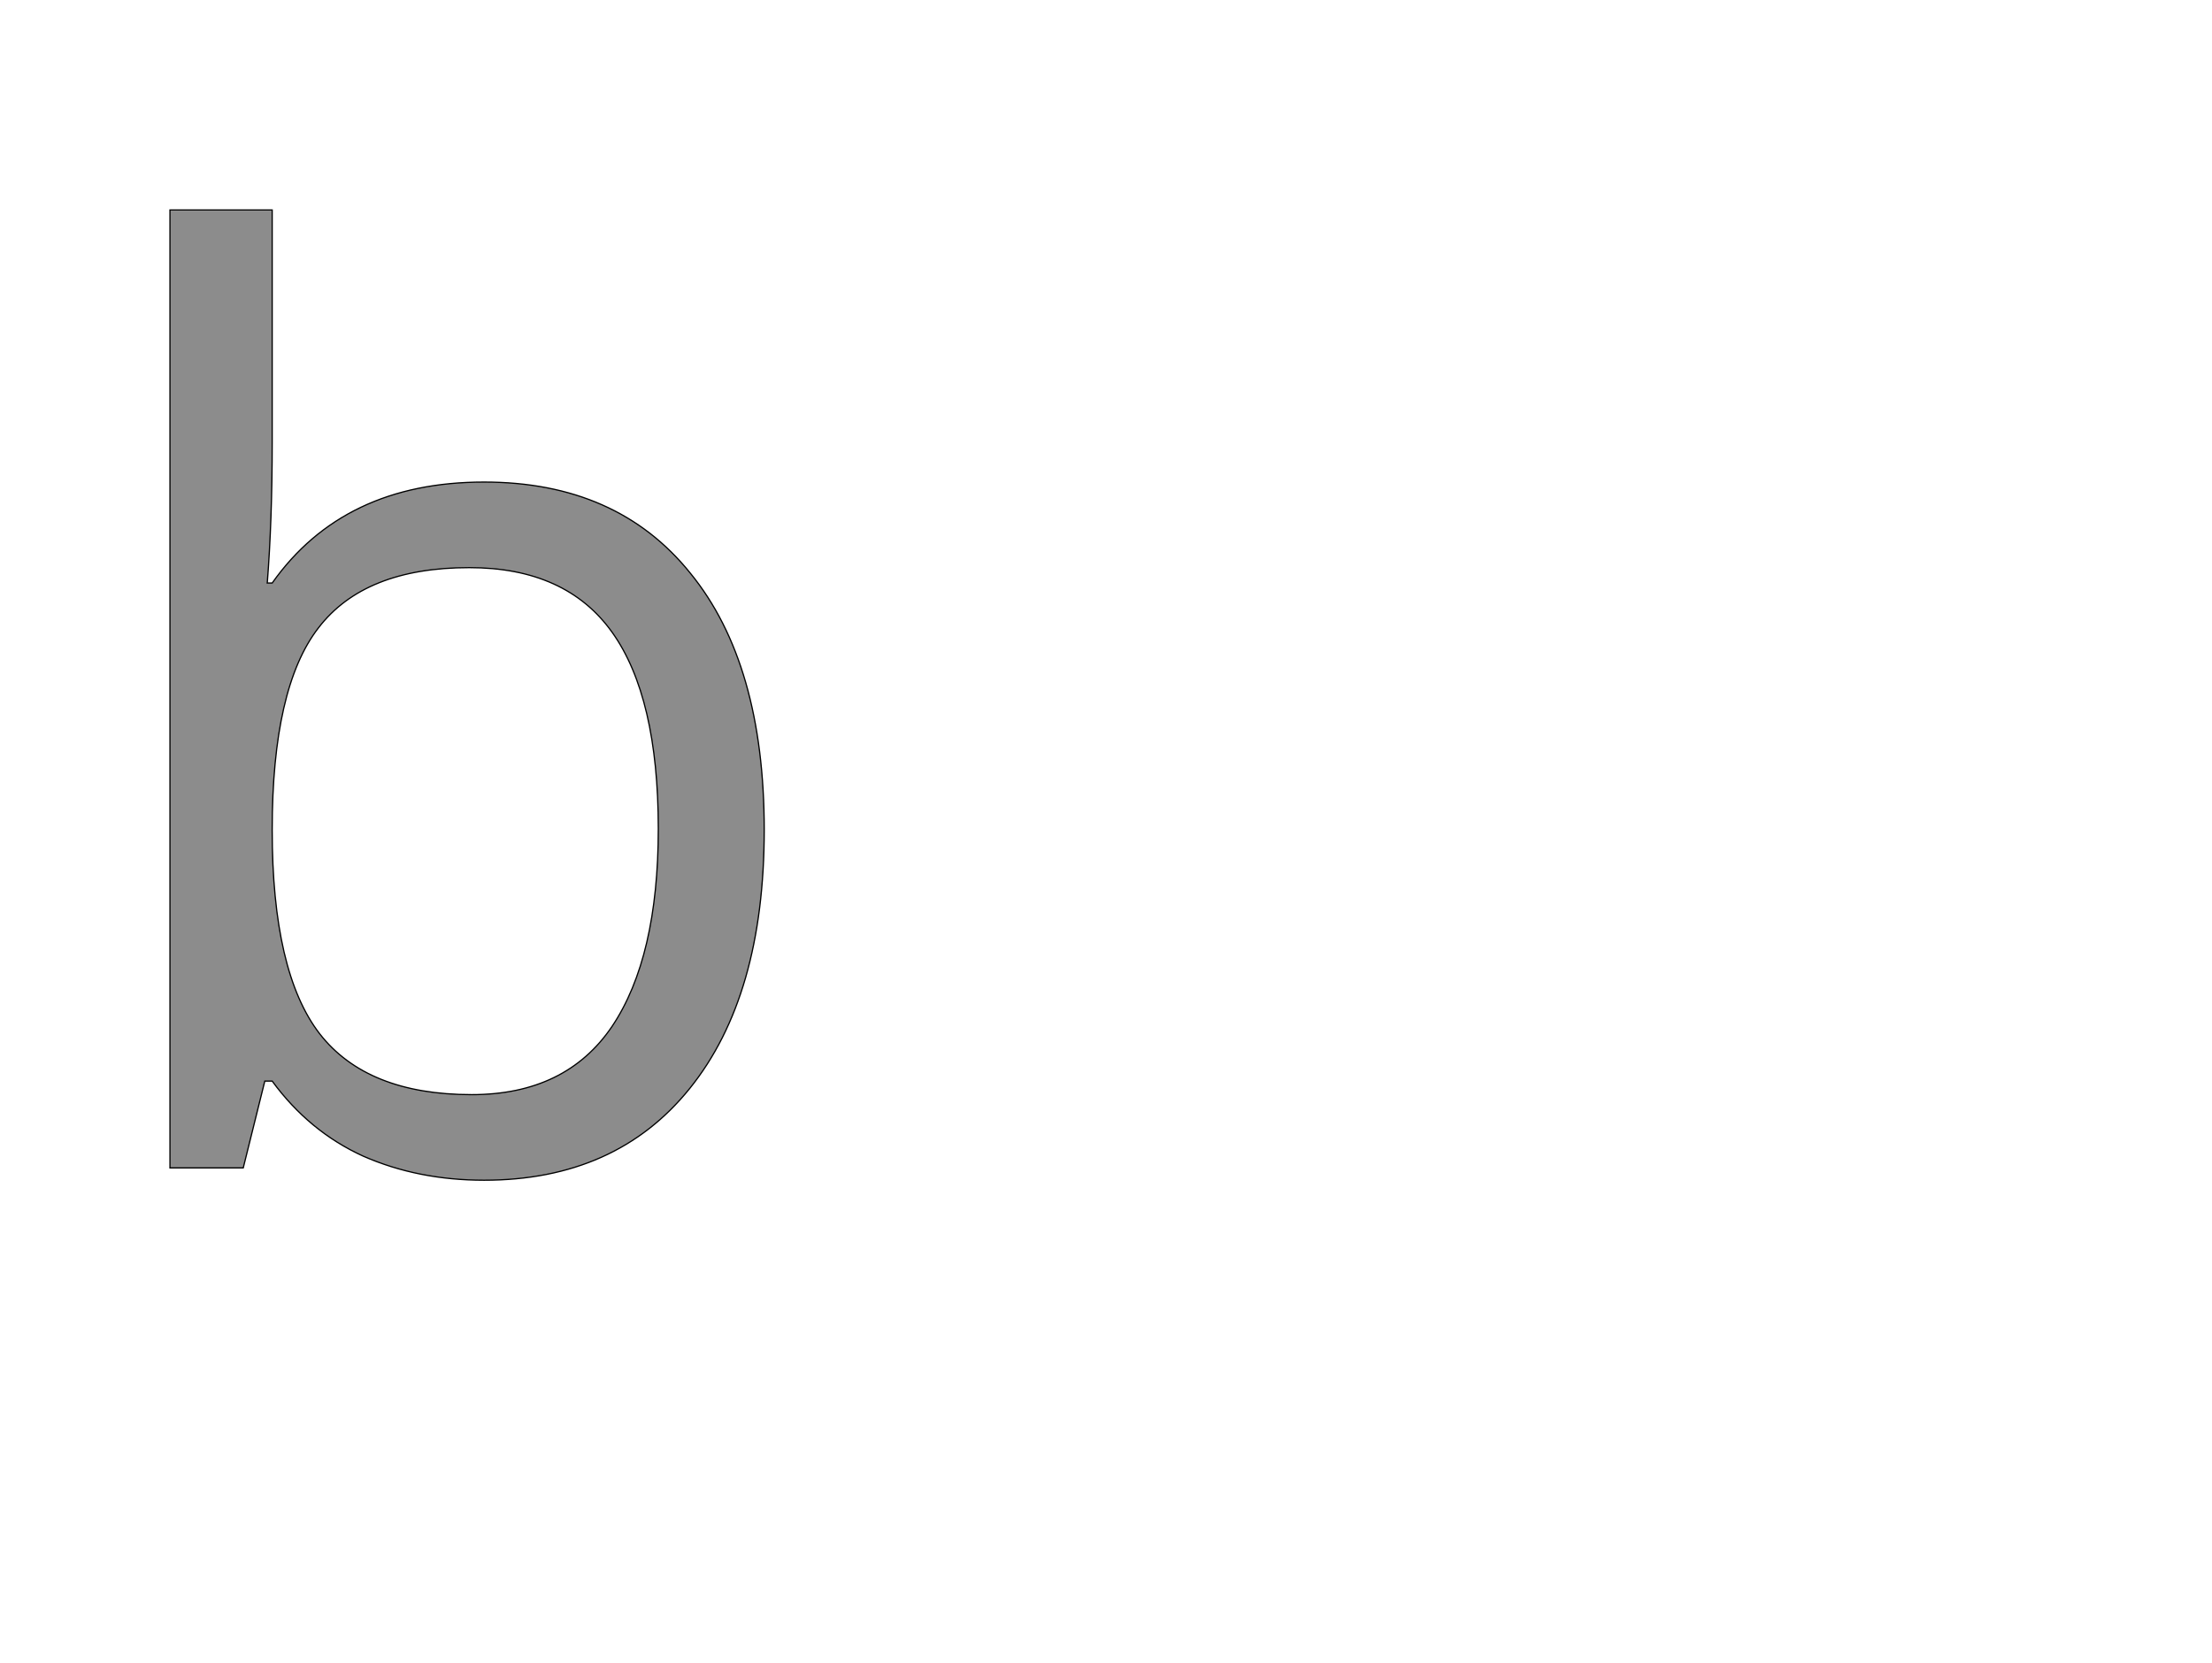 <!--
BEGIN METADATA

BBOX_X_MIN 176
BBOX_Y_MIN -20
BBOX_X_MAX 1141
BBOX_Y_MAX 1556
WIDTH 965
HEIGHT 1576
H_BEARING_X 176
H_BEARING_Y 1556
H_ADVANCE 1255
V_BEARING_X -451
V_BEARING_Y 241
V_ADVANCE 2059
ORIGIN_X 0
ORIGIN_Y 0

END METADATA
-->

<svg width='3592px' height='2701px' xmlns='http://www.w3.org/2000/svg' version='1.1'>

 <!-- make sure glyph is visible within svg window -->
 <g fill-rule='nonzero'  transform='translate(100 1897)'>

  <!-- draw actual outline using lines and Bezier curves-->
  <path fill='black' stroke='black' fill-opacity='0.45'  stroke-width='2'  d='
 M 686,-1114
 Q 902,-1114 1021,-966
 Q 1141,-819 1141,-549
 Q 1141,-279 1020,-129
 Q 900,20 686,20
 Q 579,20 490,-19
 Q 402,-59 342,-141
 L 330,-141
 L 295,0
 L 176,0
 L 176,-1556
 L 342,-1556
 L 342,-1178
 Q 342,-1051 334,-950
 L 342,-950
 Q 458,-1114 686,-1114
 Z

 M 662,-975
 Q 492,-975 417,-877
 Q 342,-780 342,-549
 Q 342,-318 419,-218
 Q 496,-119 666,-119
 Q 819,-119 894,-230
 Q 969,-342 969,-551
 Q 969,-765 894,-870
 Q 819,-975 662,-975
 Z

  '/>
 </g>
</svg>
